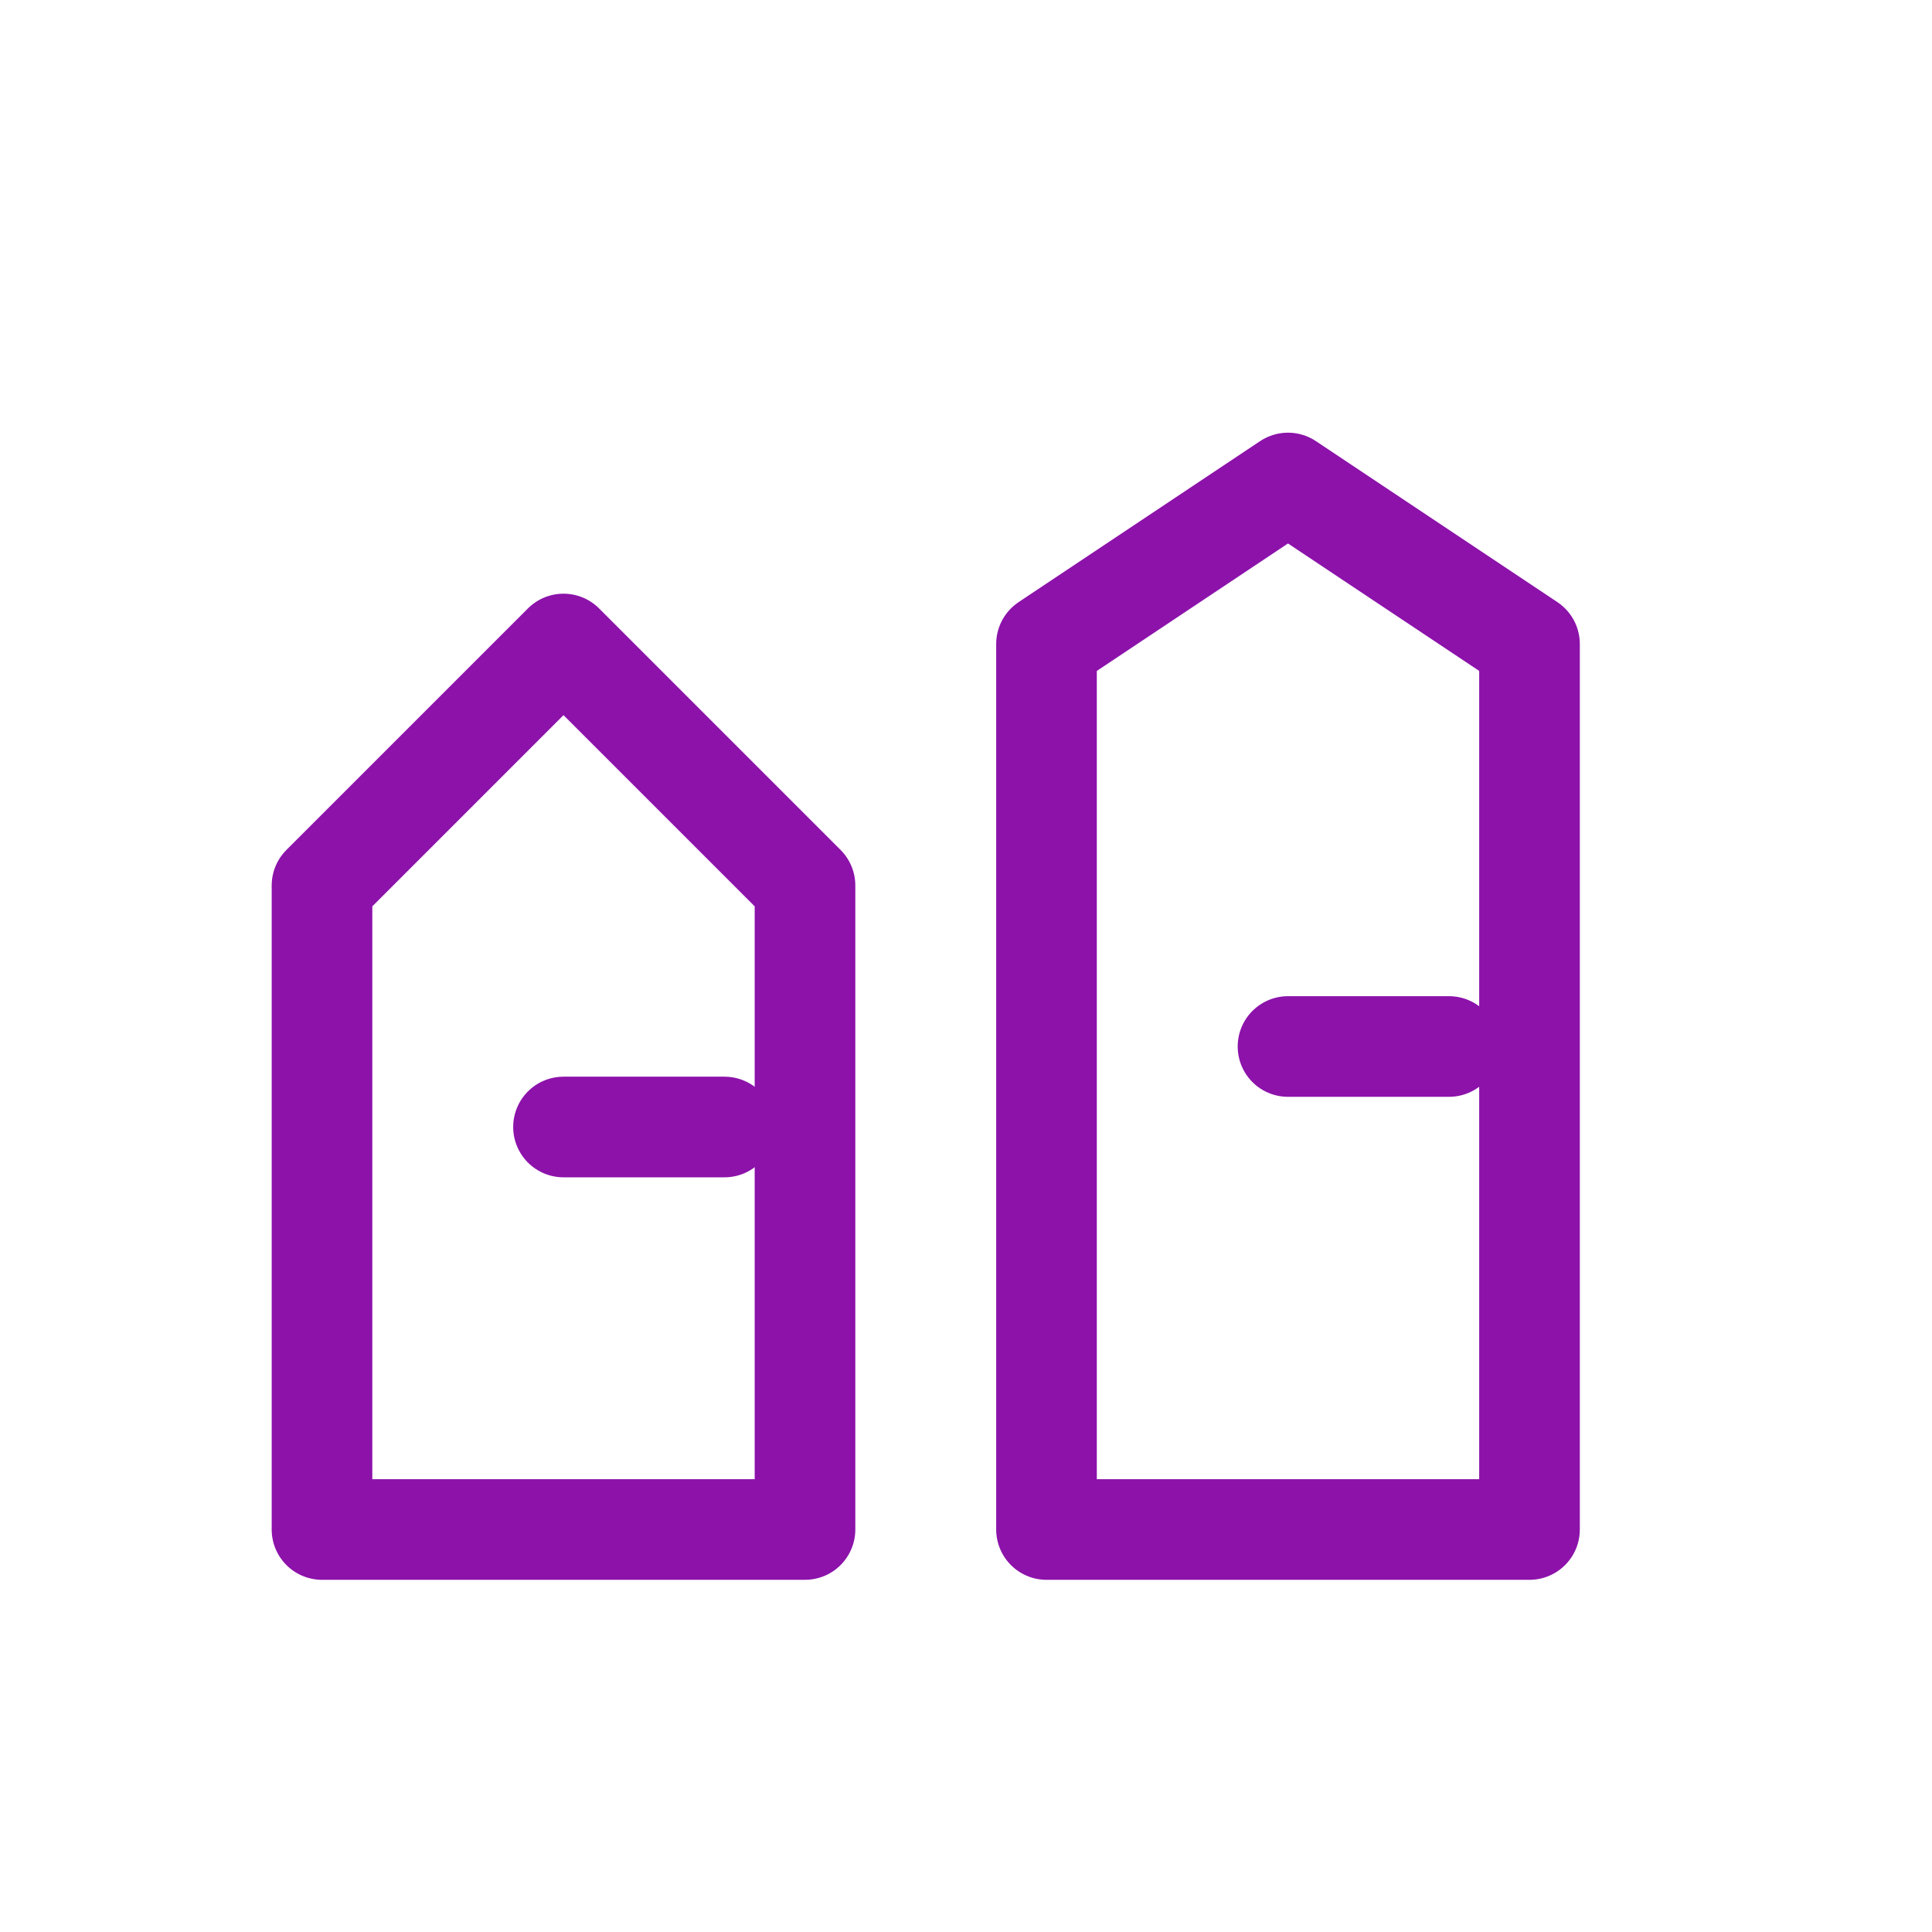 <svg xmlns="http://www.w3.org/2000/svg" viewBox="0 0 48 48" width="48" height="48" fill="none" stroke="#8C12AA" stroke-width="2.5" stroke-linecap="round" stroke-linejoin="round">
  <path d="M8 38V22l6-6 6 6v16H8z"/>
  <path d="M26 38V16l6-4 6 4v22h-12z"/>
  <path d="M14 28h4M32 26h4"/>
</svg>